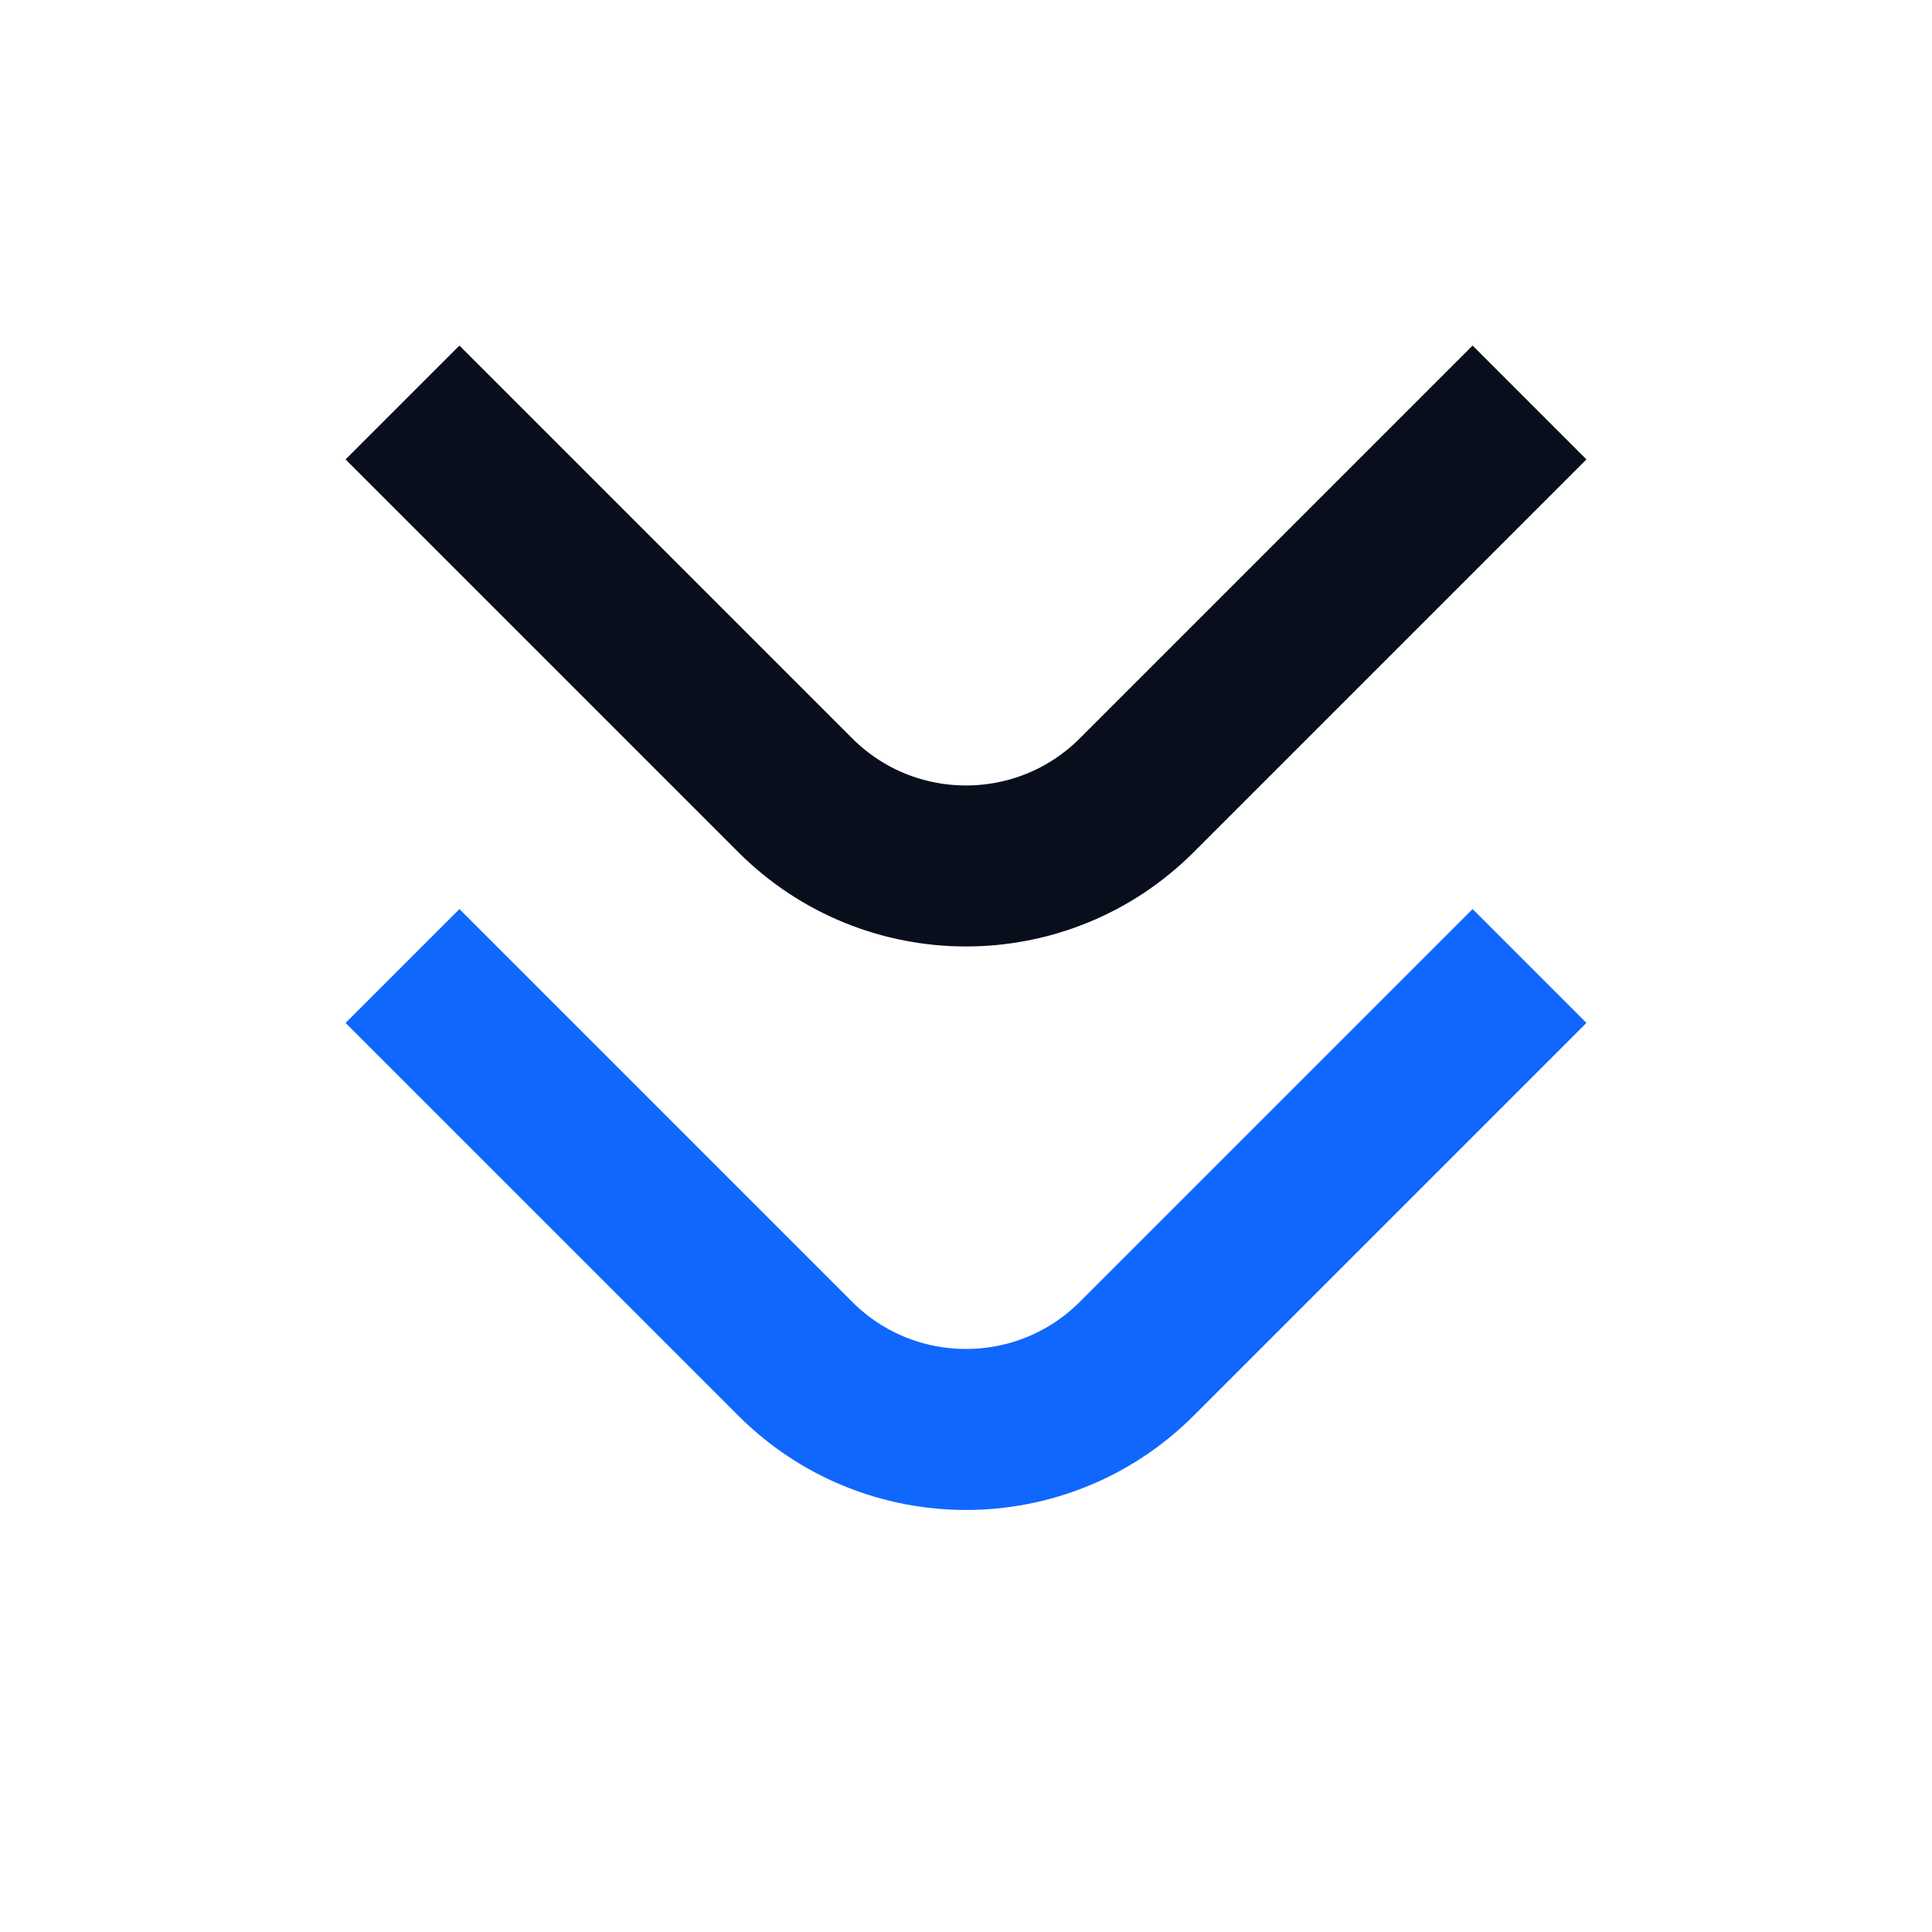 <svg width="24" height="24" viewBox="0 0 24 24" fill="none" xmlns="http://www.w3.org/2000/svg">
<path d="M5 12L9.879 16.879C11.05 18.05 12.95 18.05 14.121 16.879L19 12" stroke="#0F67FE" stroke-width="2"/>
<path d="M5 5L9.879 9.879C11.05 11.05 12.95 11.05 14.121 9.879L19 5" stroke="#090E1D" stroke-width="2"/>
</svg>
